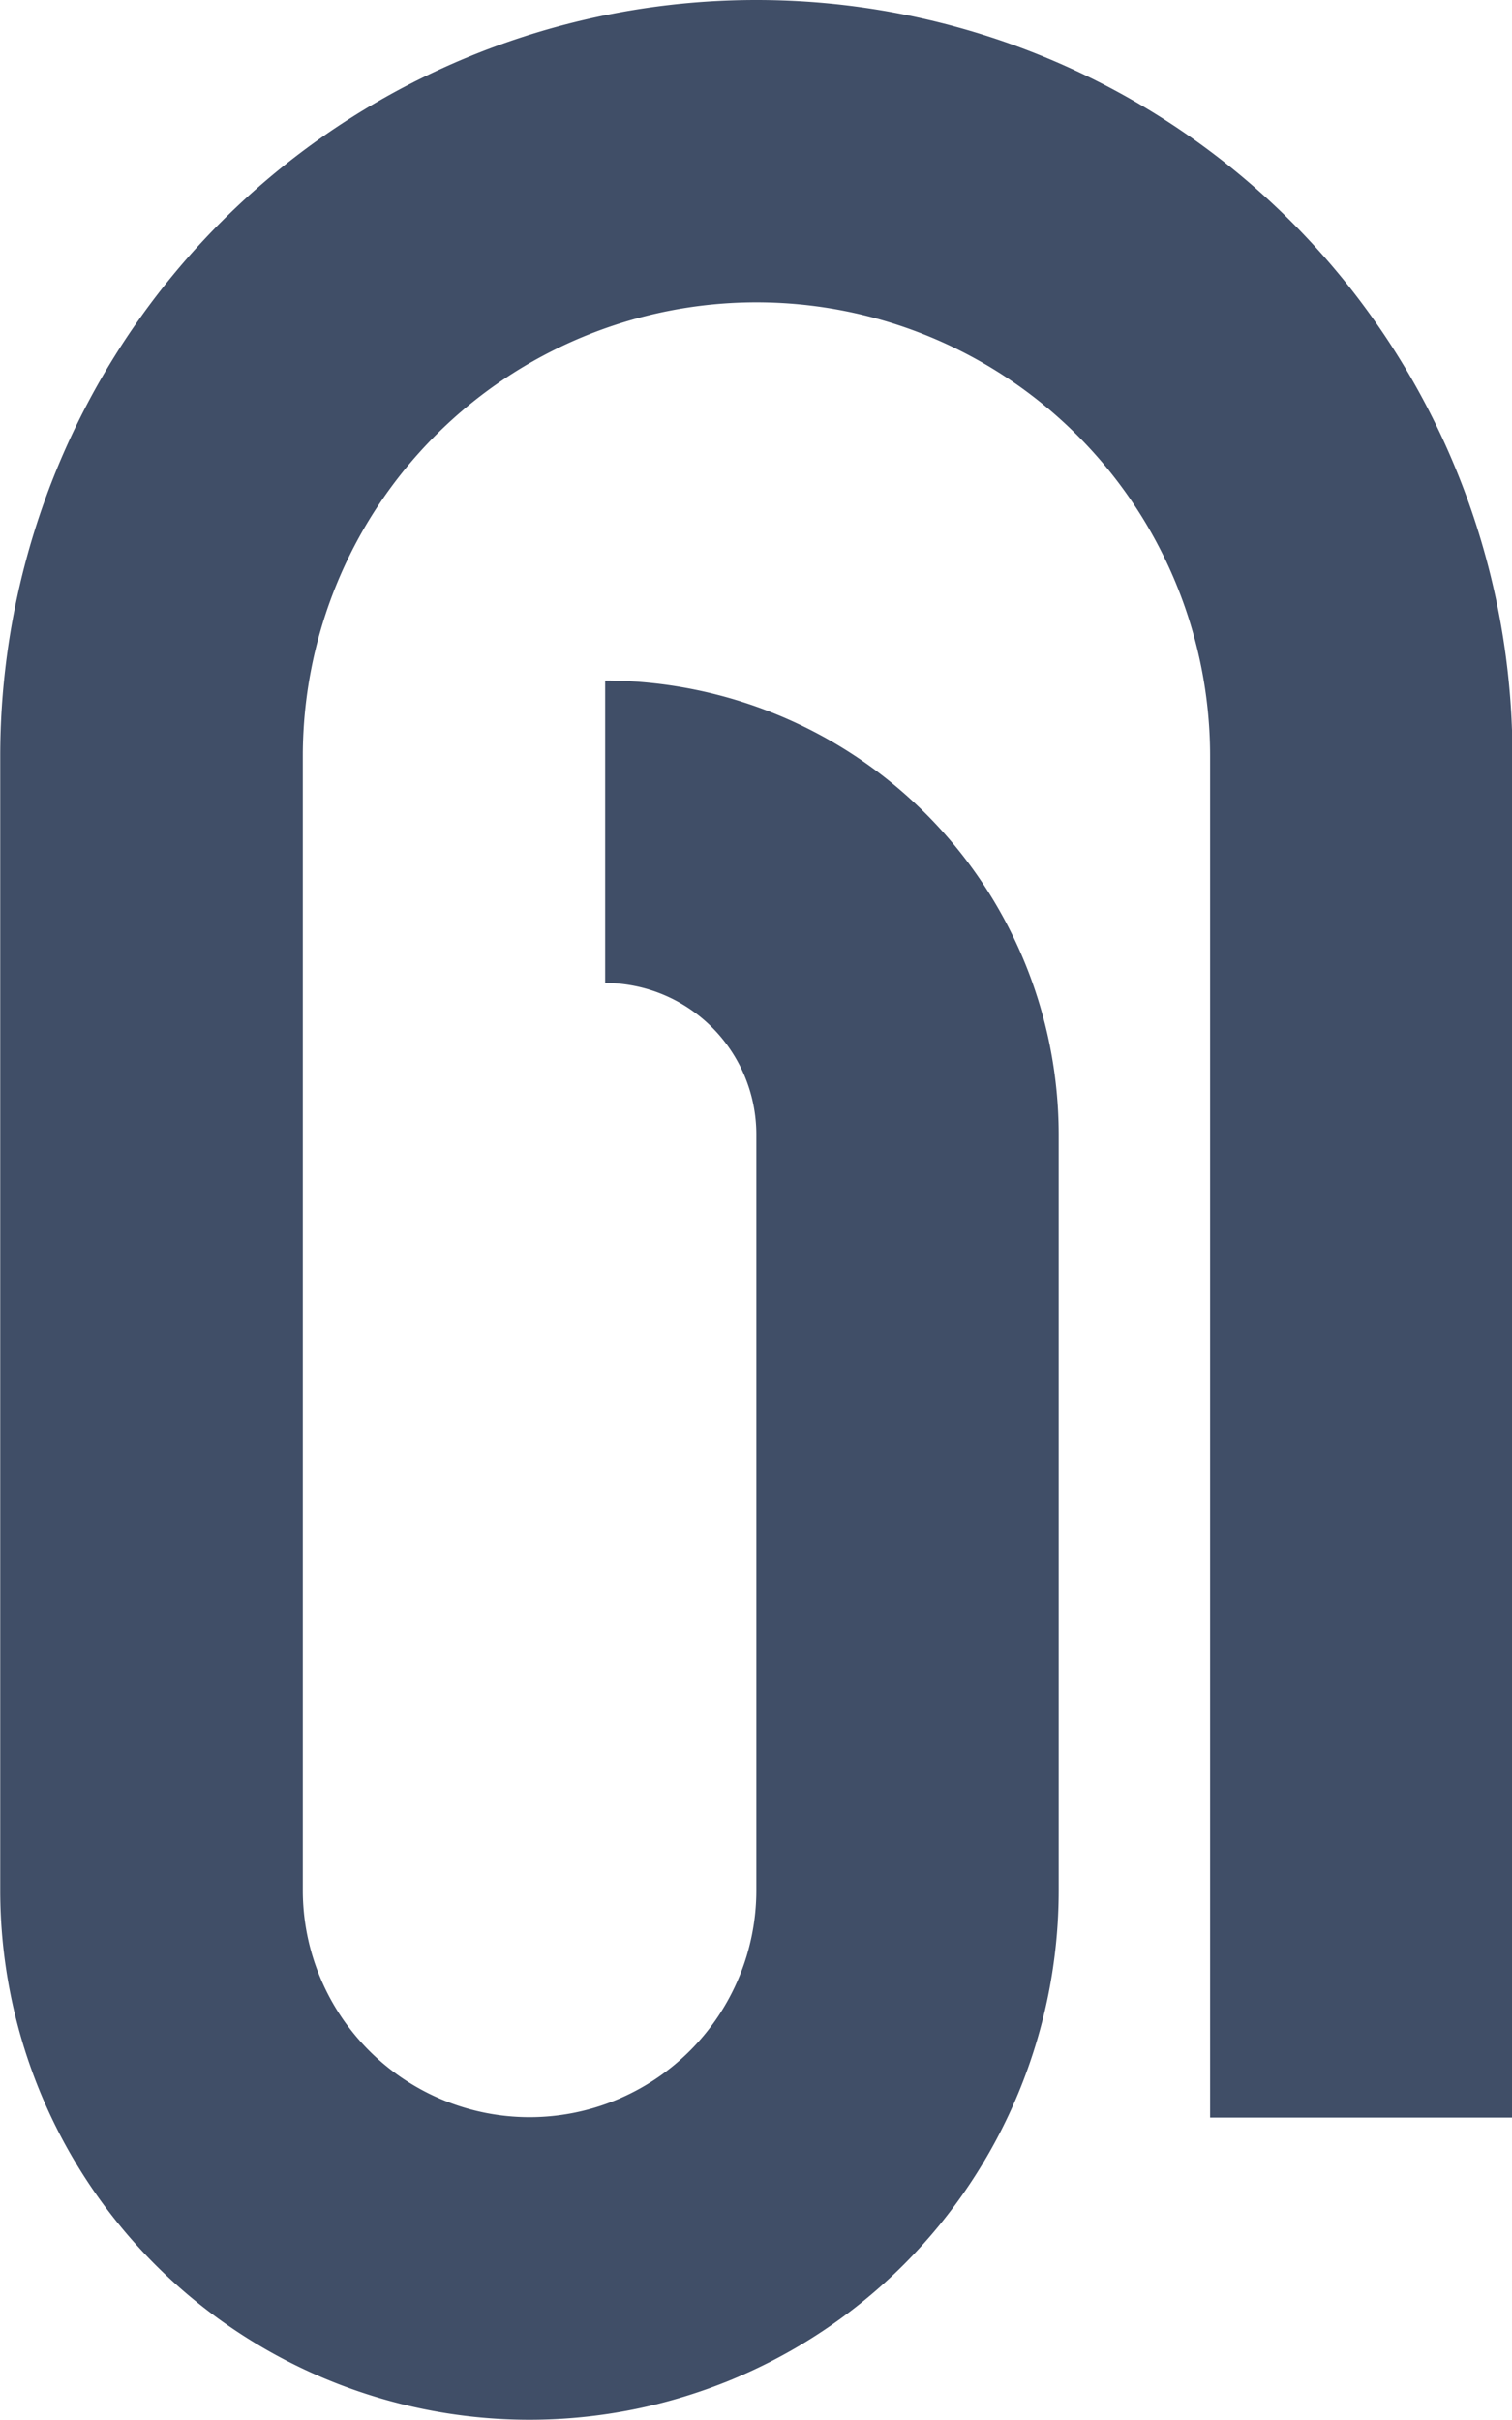 <svg xmlns="http://www.w3.org/2000/svg" width="6.801" height="10.882" viewBox="0 0 6.801 10.882">
  <defs>
    <style>
      .cls-1 {
        fill: #404e67;
      }
    </style>
  </defs>
  <path id="attached" class="cls-1" d="M90.754,0a3.4,3.4,0,0,0-3.4,3.4V8.5a2.38,2.38,0,1,0,4.761,0V5.1a2.043,2.043,0,0,0-2.04-2.04v1.36a.681.681,0,0,1,.68.68V8.5a1.02,1.02,0,0,1-2.04,0V3.4a2.04,2.04,0,0,1,4.081,0V9.522h1.36V3.4a3.4,3.4,0,0,0-3.4-3.4Z" transform="translate(-87.353)"/>
</svg>
